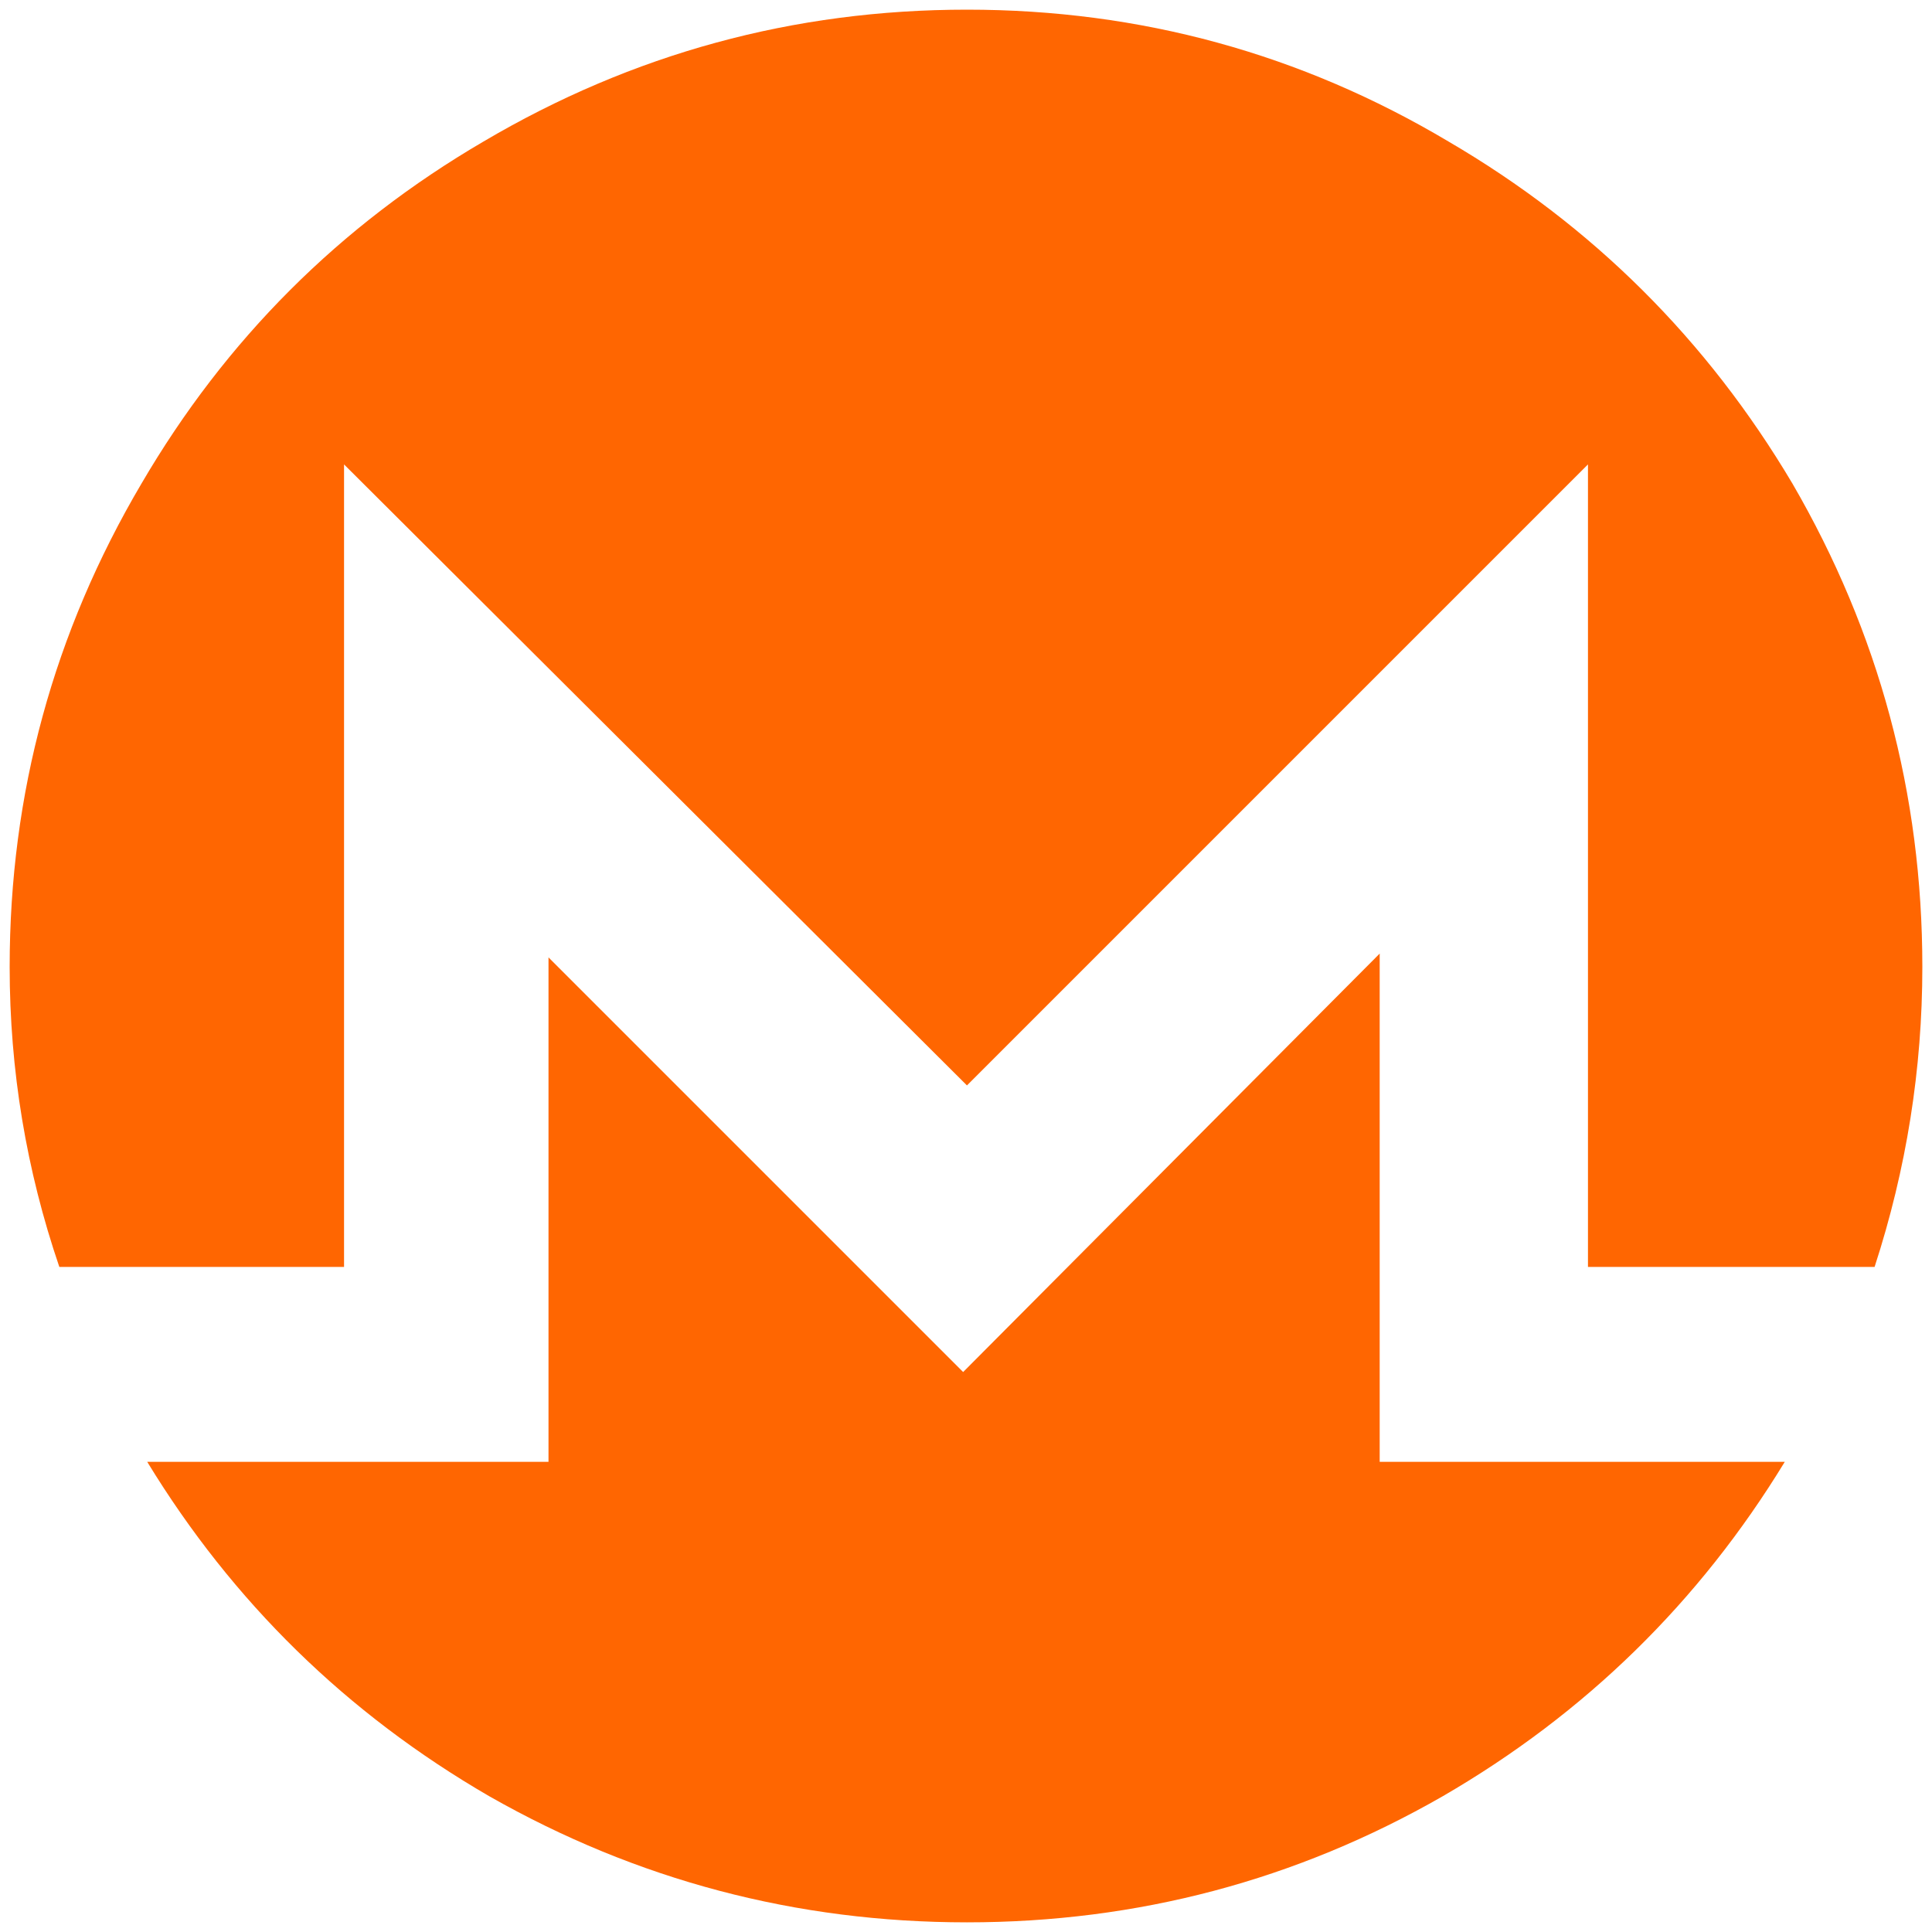 <svg xmlns="http://www.w3.org/2000/svg" viewBox="0 0 1000 1000" fill="#FF6601"><path d="M30.714 655.771C13.604 605.628 5 553.903 5 500.496c0-89.703 22.747-173.077 68.242-250.22 43.517-74.473 102.56-133.517 177.034-177.034C327.419 27.747 410.793 5 500.496 5 590.2 5 673.277 27.747 749.728 73.242 824.2 116.759 883.54 175.802 927.75 250.276c44.803 77.143 67.253 160.517 67.253 250.22 0 52.715-8.208 104.539-24.725 155.275H821.926V240.385l-321.43 321.43-322.418-321.43v415.386zm45.495 100.88h207.693v-261.1l214.616 214.616 215.605-216.594v263.078h209.671c-44.209 72.495-103.154 130.253-177.033 173.077-75.858 43.517-157.946 65.275-246.265 65.275-88.319 0-170.803-21.758-247.253-65.275-73.88-42.824-132.825-100.582-177.034-173.077z"></path></svg>